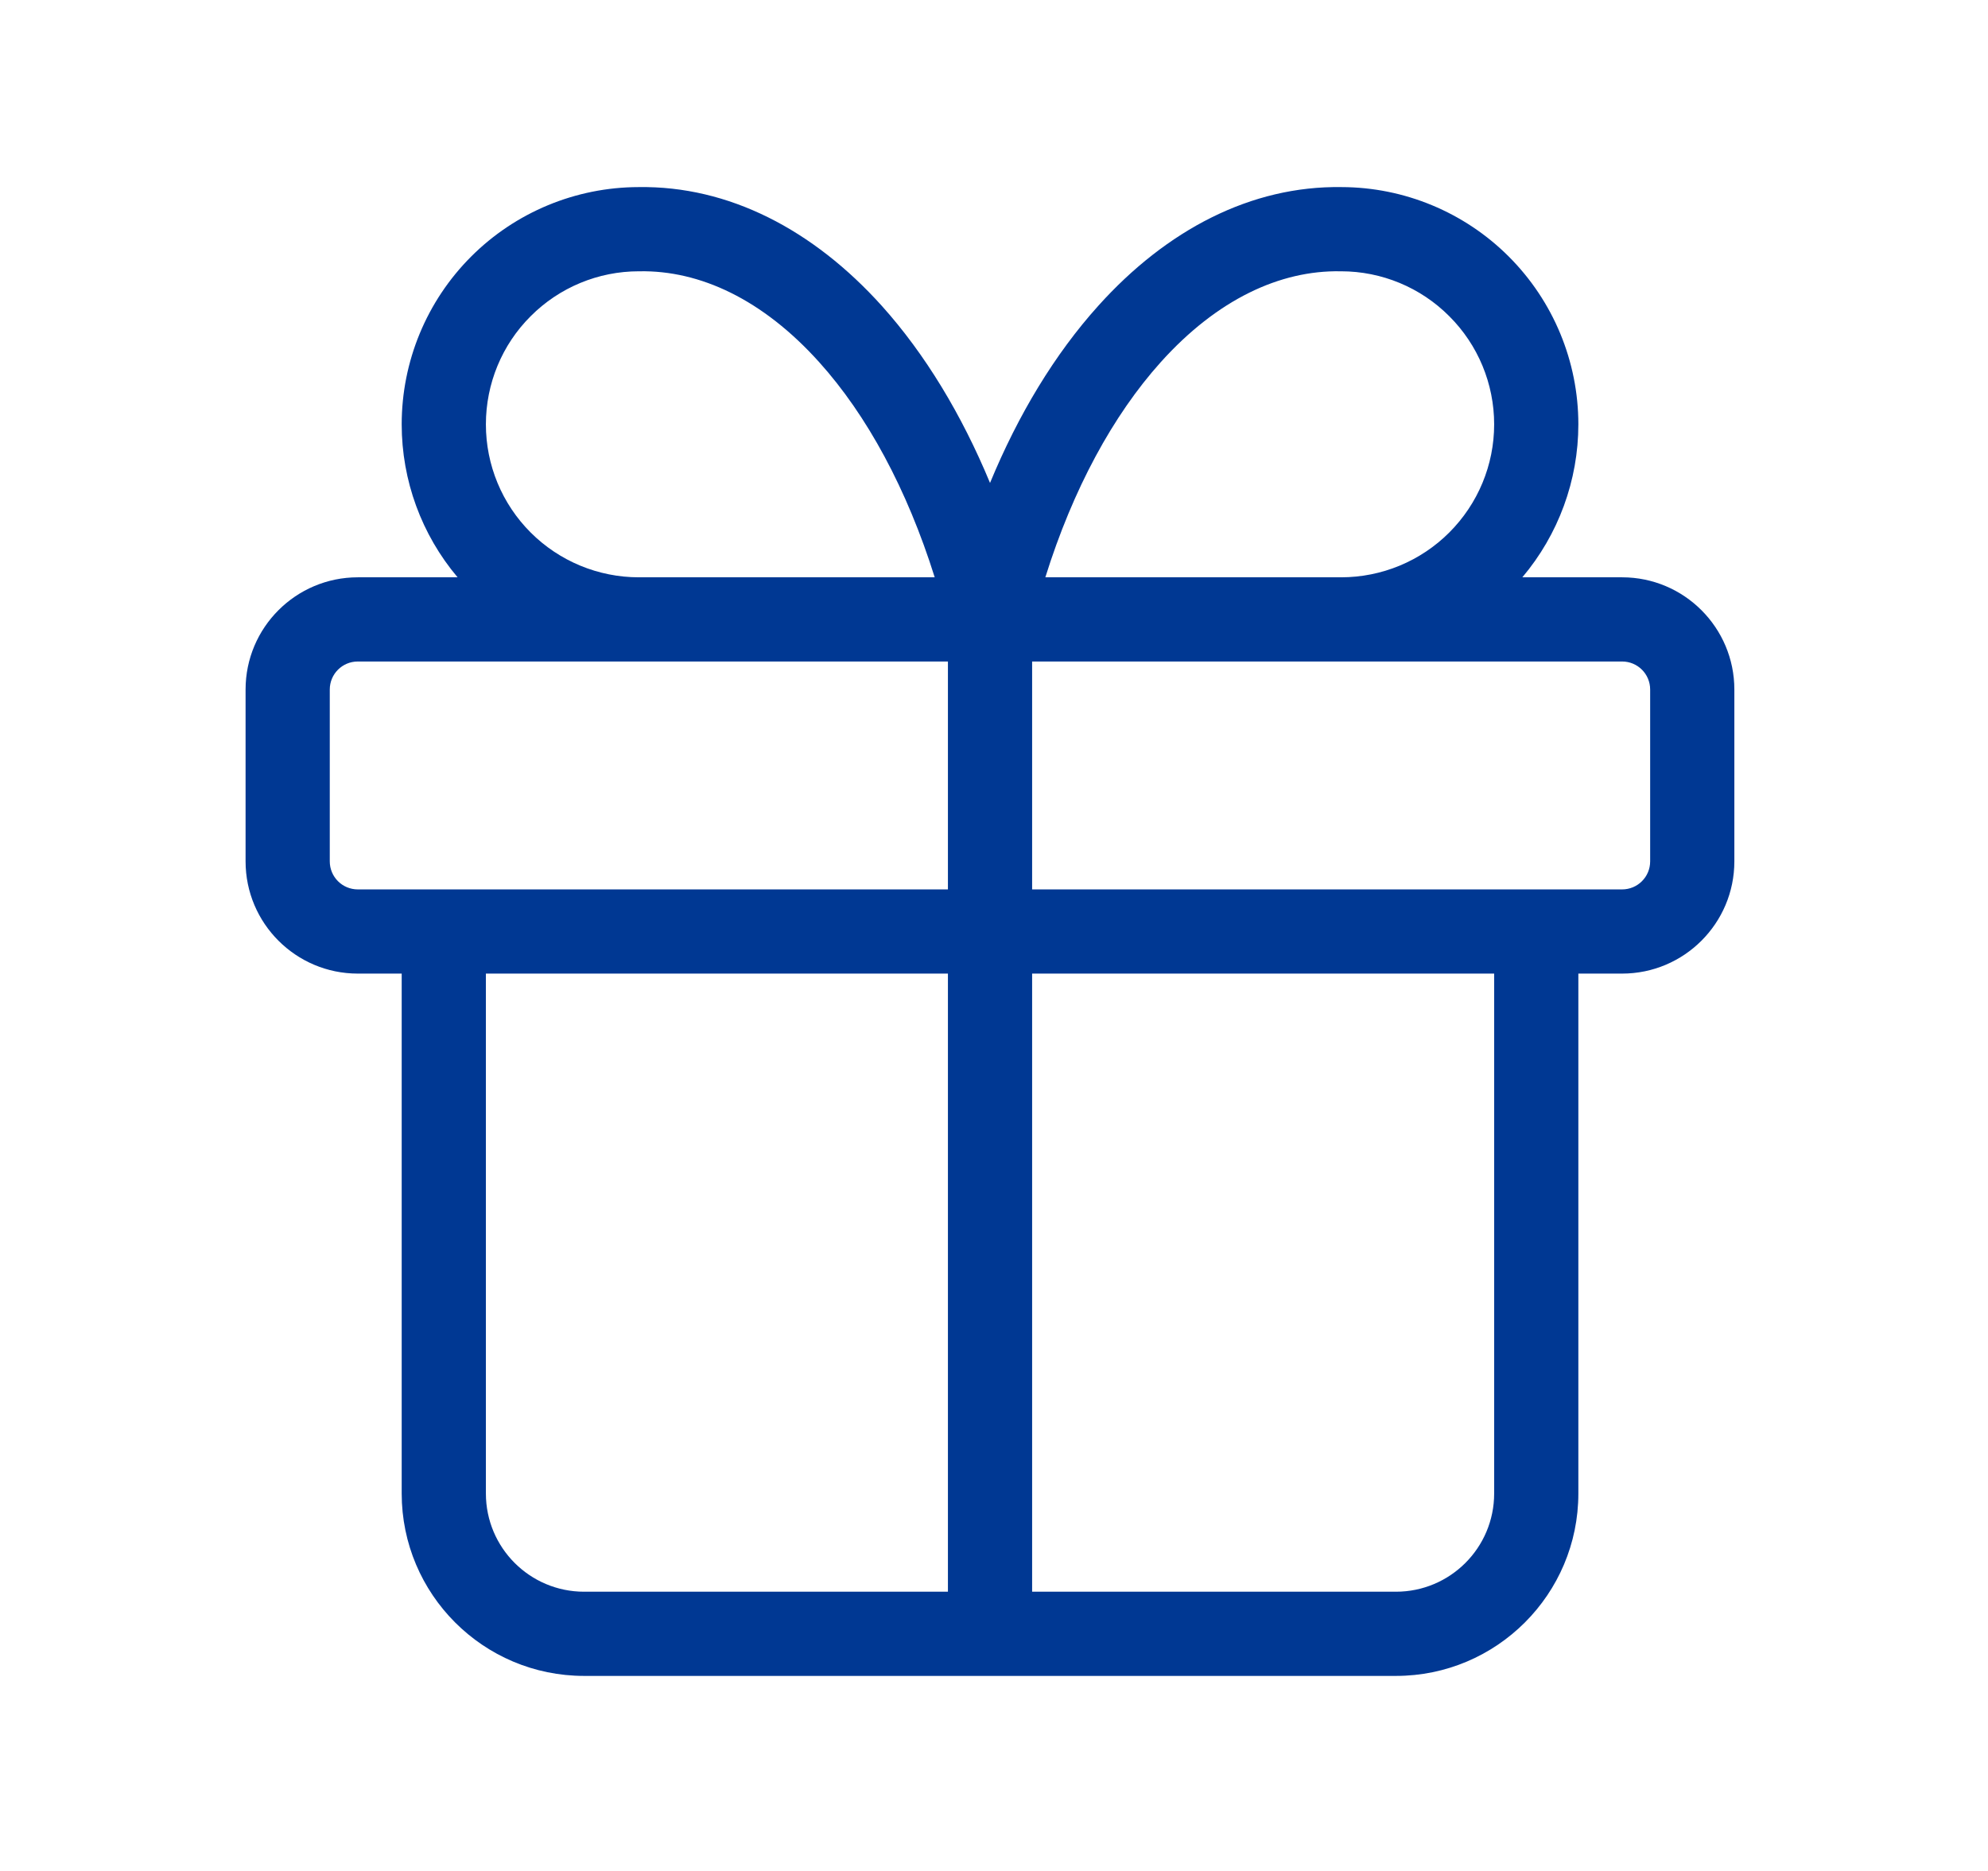 <svg width="17" height="16" viewBox="0 0 17 16" fill="none" xmlns="http://www.w3.org/2000/svg">
<path fill-rule="evenodd" clip-rule="evenodd" d="M7.005 3.097C6.521 2.559 5.984 2.311 5.469 2.32L5.463 2.32C5.116 2.32 4.783 2.458 4.538 2.704C4.292 2.949 4.155 3.282 4.155 3.629C4.155 3.976 4.292 4.308 4.538 4.554C4.783 4.799 5.116 4.937 5.463 4.937C5.466 4.937 5.47 4.937 5.474 4.937H7.993C7.756 4.182 7.414 3.551 7.005 3.097ZM8.106 5.657V7.606H3.06C2.927 7.606 2.82 7.499 2.82 7.366V5.897C2.82 5.764 2.927 5.657 3.06 5.657H8.106ZM8.826 7.606V5.657H13.871C14.004 5.657 14.111 5.764 14.111 5.897V7.366C14.111 7.499 14.004 7.606 13.871 7.606H8.826ZM8.106 8.326H4.155V12.772C4.155 13.236 4.531 13.612 4.995 13.612L8.106 13.612V8.326ZM8.826 13.612V8.326H12.777L12.777 12.772C12.777 13.236 12.401 13.612 11.937 13.612L8.826 13.612ZM13.497 8.326L13.497 12.772C13.497 13.633 12.798 14.332 11.937 14.332L4.995 14.332C4.133 14.332 3.435 13.633 3.435 12.772V8.326H3.06C2.53 8.326 2.1 7.896 2.1 7.366V5.897C2.1 5.367 2.53 4.937 3.06 4.937H3.913C3.605 4.572 3.435 4.109 3.435 3.629C3.435 3.091 3.648 2.575 4.029 2.194C4.408 1.815 4.923 1.601 5.46 1.6C6.231 1.588 6.954 1.964 7.541 2.616C7.911 3.028 8.223 3.544 8.466 4.13C8.708 3.544 9.02 3.028 9.391 2.616C9.977 1.964 10.7 1.588 11.472 1.6C12.008 1.601 12.523 1.815 12.902 2.194C13.283 2.575 13.497 3.091 13.497 3.629C13.497 4.109 13.326 4.572 13.018 4.937H13.871C14.401 4.937 14.831 5.367 14.831 5.897V7.366C14.831 7.896 14.401 8.326 13.871 8.326H13.497ZM11.458 4.937C11.461 4.937 11.465 4.937 11.468 4.937C11.815 4.937 12.148 4.799 12.393 4.554C12.639 4.308 12.777 3.976 12.777 3.629C12.777 3.282 12.639 2.949 12.393 2.704C12.148 2.458 11.815 2.32 11.468 2.32L11.462 2.32C10.947 2.311 10.41 2.559 9.926 3.097C9.518 3.551 9.175 4.182 8.939 4.937H11.458Z" fill="#003893"/>
</svg>
